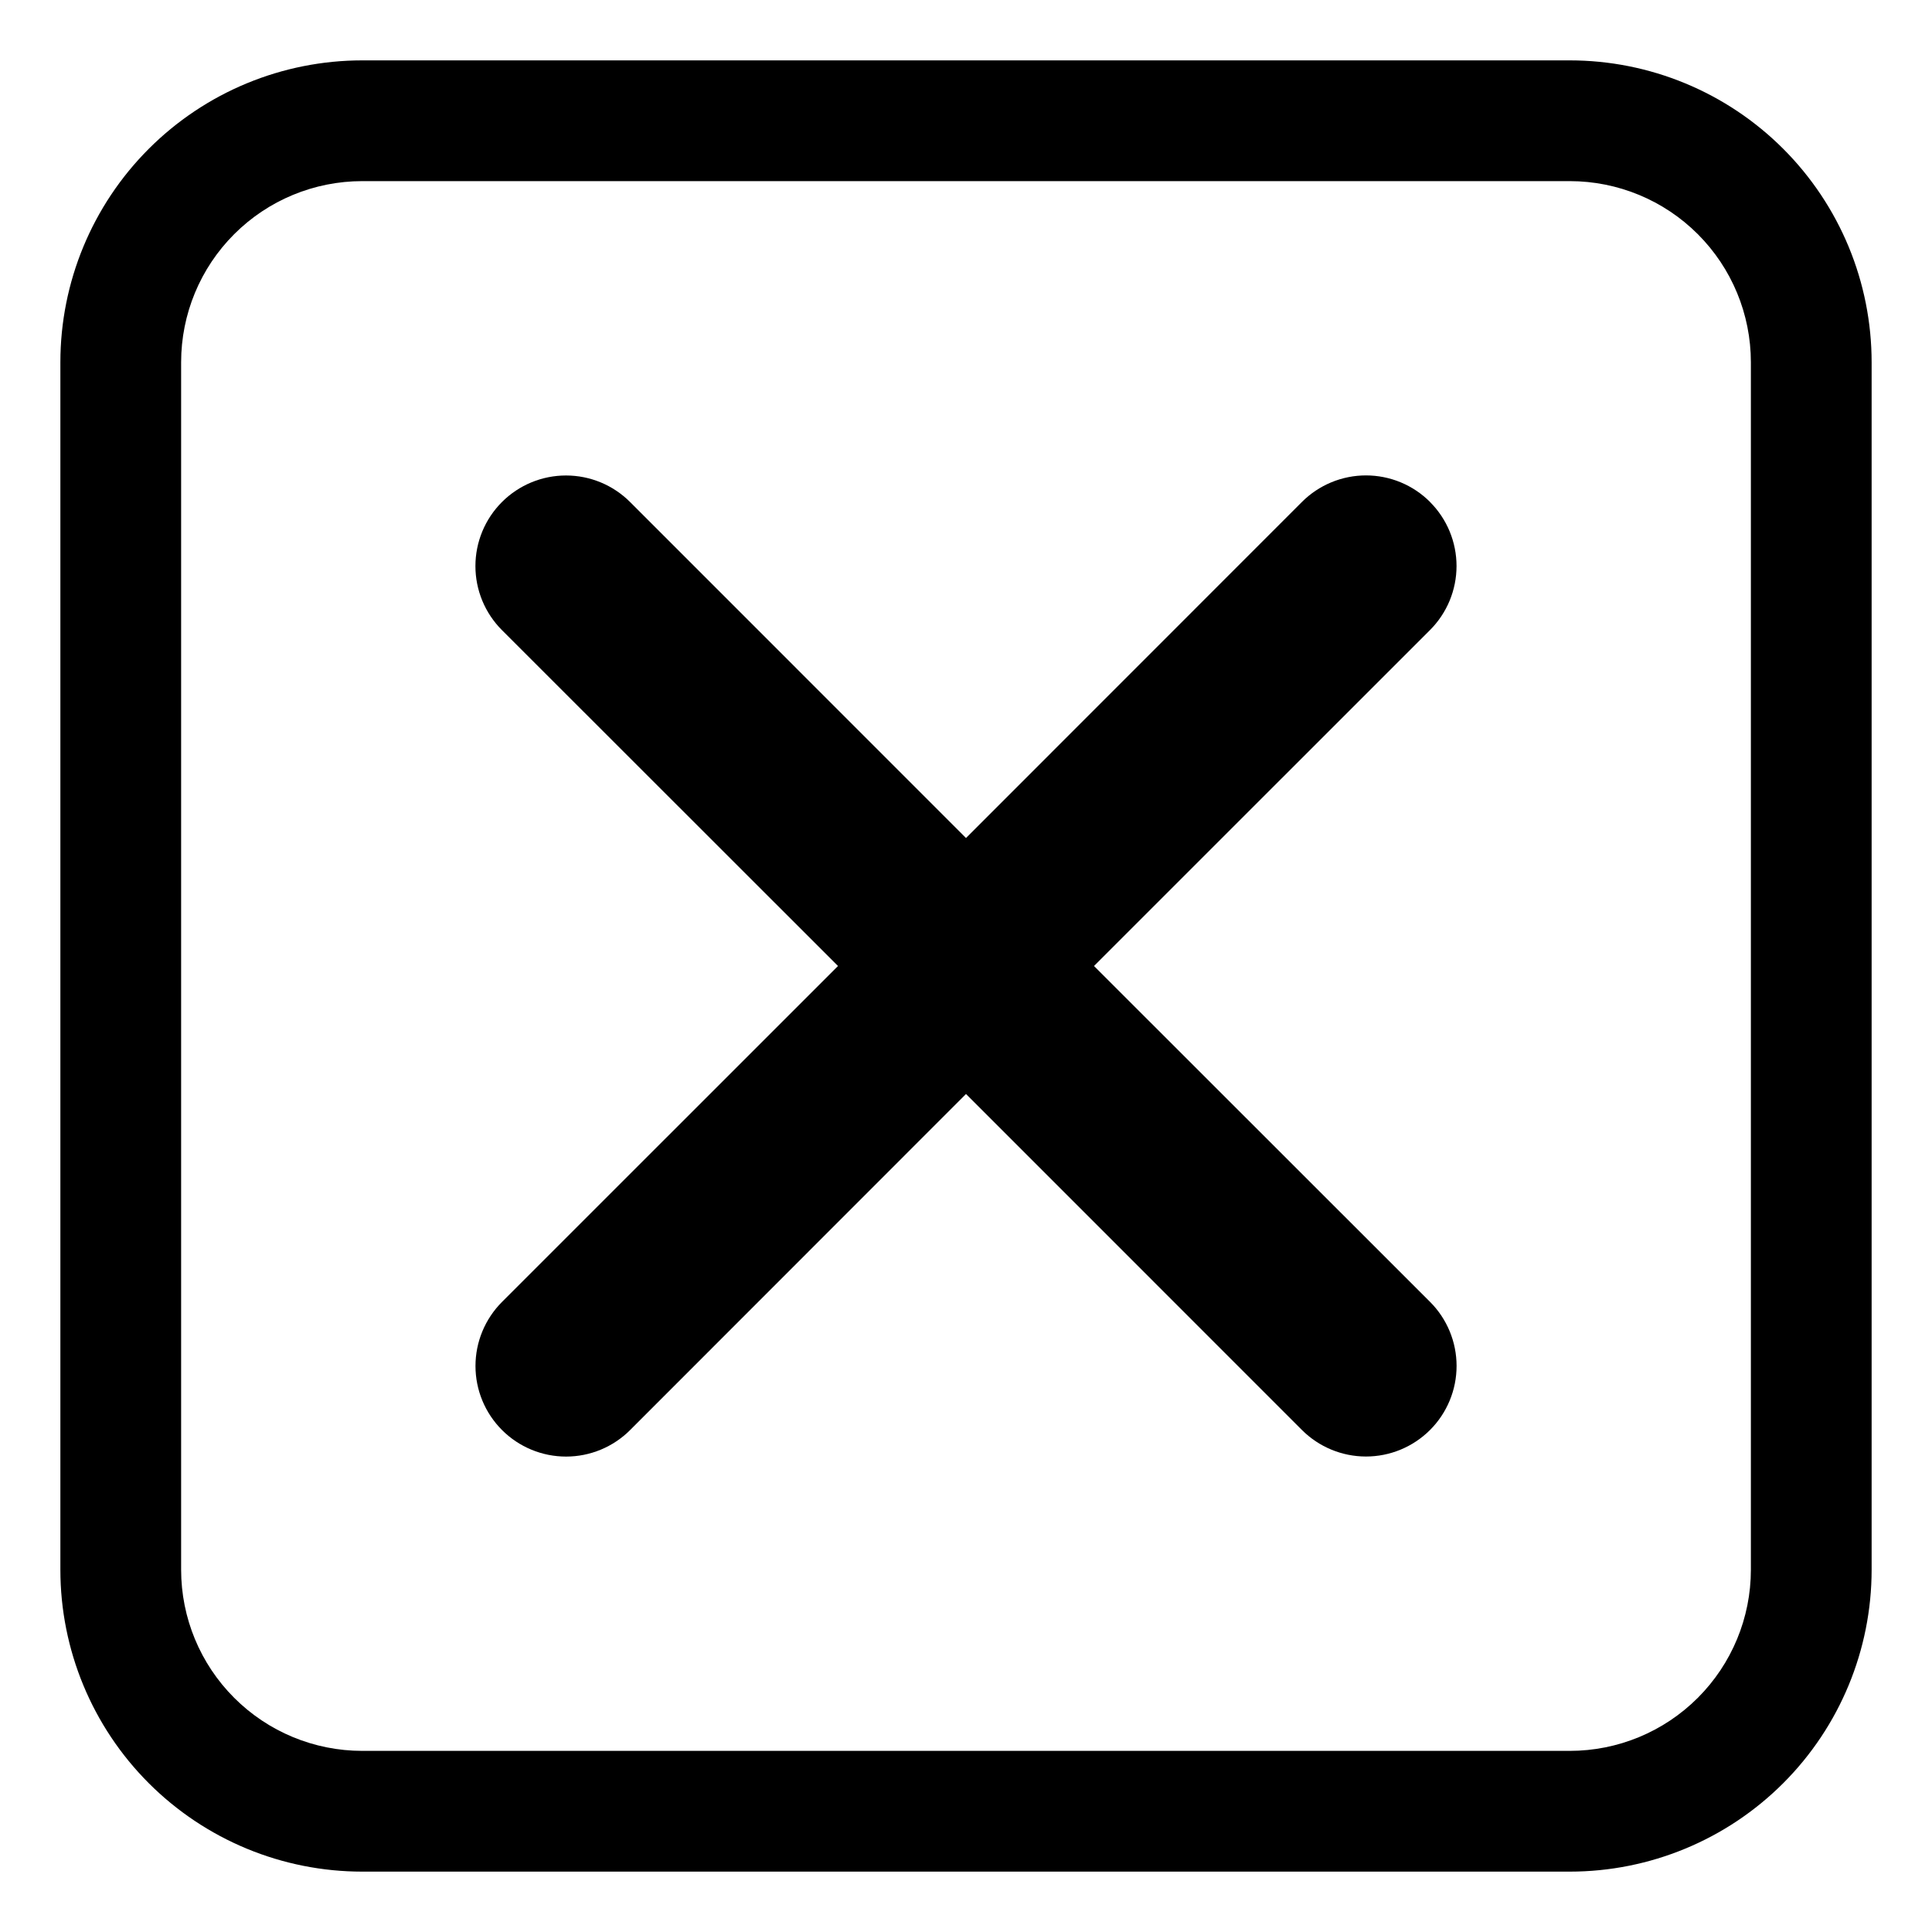 <svg width="128" height="128" viewBox="0 0 128 128" fill="none" xmlns="http://www.w3.org/2000/svg">
<path d="M94.744 33.256C94.187 32.698 93.525 32.256 92.797 31.954C92.069 31.653 91.288 31.497 90.5 31.497C89.712 31.497 88.931 31.653 88.203 31.954C87.475 32.256 86.813 32.698 86.256 33.256L64 55.52L41.744 33.26C40.618 32.134 39.092 31.502 37.5 31.502C35.908 31.502 34.382 32.134 33.256 33.26C32.13 34.386 31.498 35.912 31.498 37.504C31.498 39.096 32.13 40.622 33.256 41.748L55.52 64L33.26 86.256C32.703 86.813 32.261 87.475 31.959 88.203C31.657 88.931 31.502 89.712 31.502 90.5C31.502 92.092 32.134 93.618 33.26 94.744C34.386 95.87 35.912 96.502 37.504 96.502C39.096 96.502 40.622 95.87 41.748 94.744L64 72.48L86.256 94.74C87.382 95.865 88.908 96.498 90.5 96.498C92.092 96.498 93.618 95.865 94.744 94.74C95.87 93.614 96.502 92.088 96.502 90.496C96.502 88.904 95.87 87.378 94.744 86.252L72.48 64L94.74 41.744C95.297 41.187 95.74 40.525 96.042 39.797C96.343 39.069 96.499 38.288 96.499 37.5C96.499 36.712 96.343 35.931 96.042 35.203C95.74 34.475 95.297 33.813 94.74 33.256H94.744Z" fill="black"/>
<path d="M24 4C21.374 4 18.773 4.517 16.346 5.522C13.92 6.527 11.715 8.001 9.858 9.858C6.107 13.609 4 18.696 4 24V104C4 109.304 6.107 114.391 9.858 118.142C11.715 119.999 13.92 121.472 16.346 122.478C18.773 123.483 21.374 124 24 124H104C109.304 124 114.391 121.893 118.142 118.142C121.893 114.391 124 109.304 124 104V24C124 21.374 123.483 18.773 122.478 16.346C121.472 13.92 119.999 11.715 118.142 9.858C116.285 8.001 114.08 6.527 111.654 5.522C109.227 4.517 106.626 4 104 4H24ZM12 24C12 20.817 13.264 17.765 15.515 15.515C17.765 13.264 20.817 12 24 12H104C107.183 12 110.235 13.264 112.485 15.515C114.736 17.765 116 20.817 116 24V104C116 107.183 114.736 110.235 112.485 112.485C110.235 114.736 107.183 116 104 116H24C20.817 116 17.765 114.736 15.515 112.485C13.264 110.235 12 107.183 12 104V24Z" fill="black"/>
</svg>
